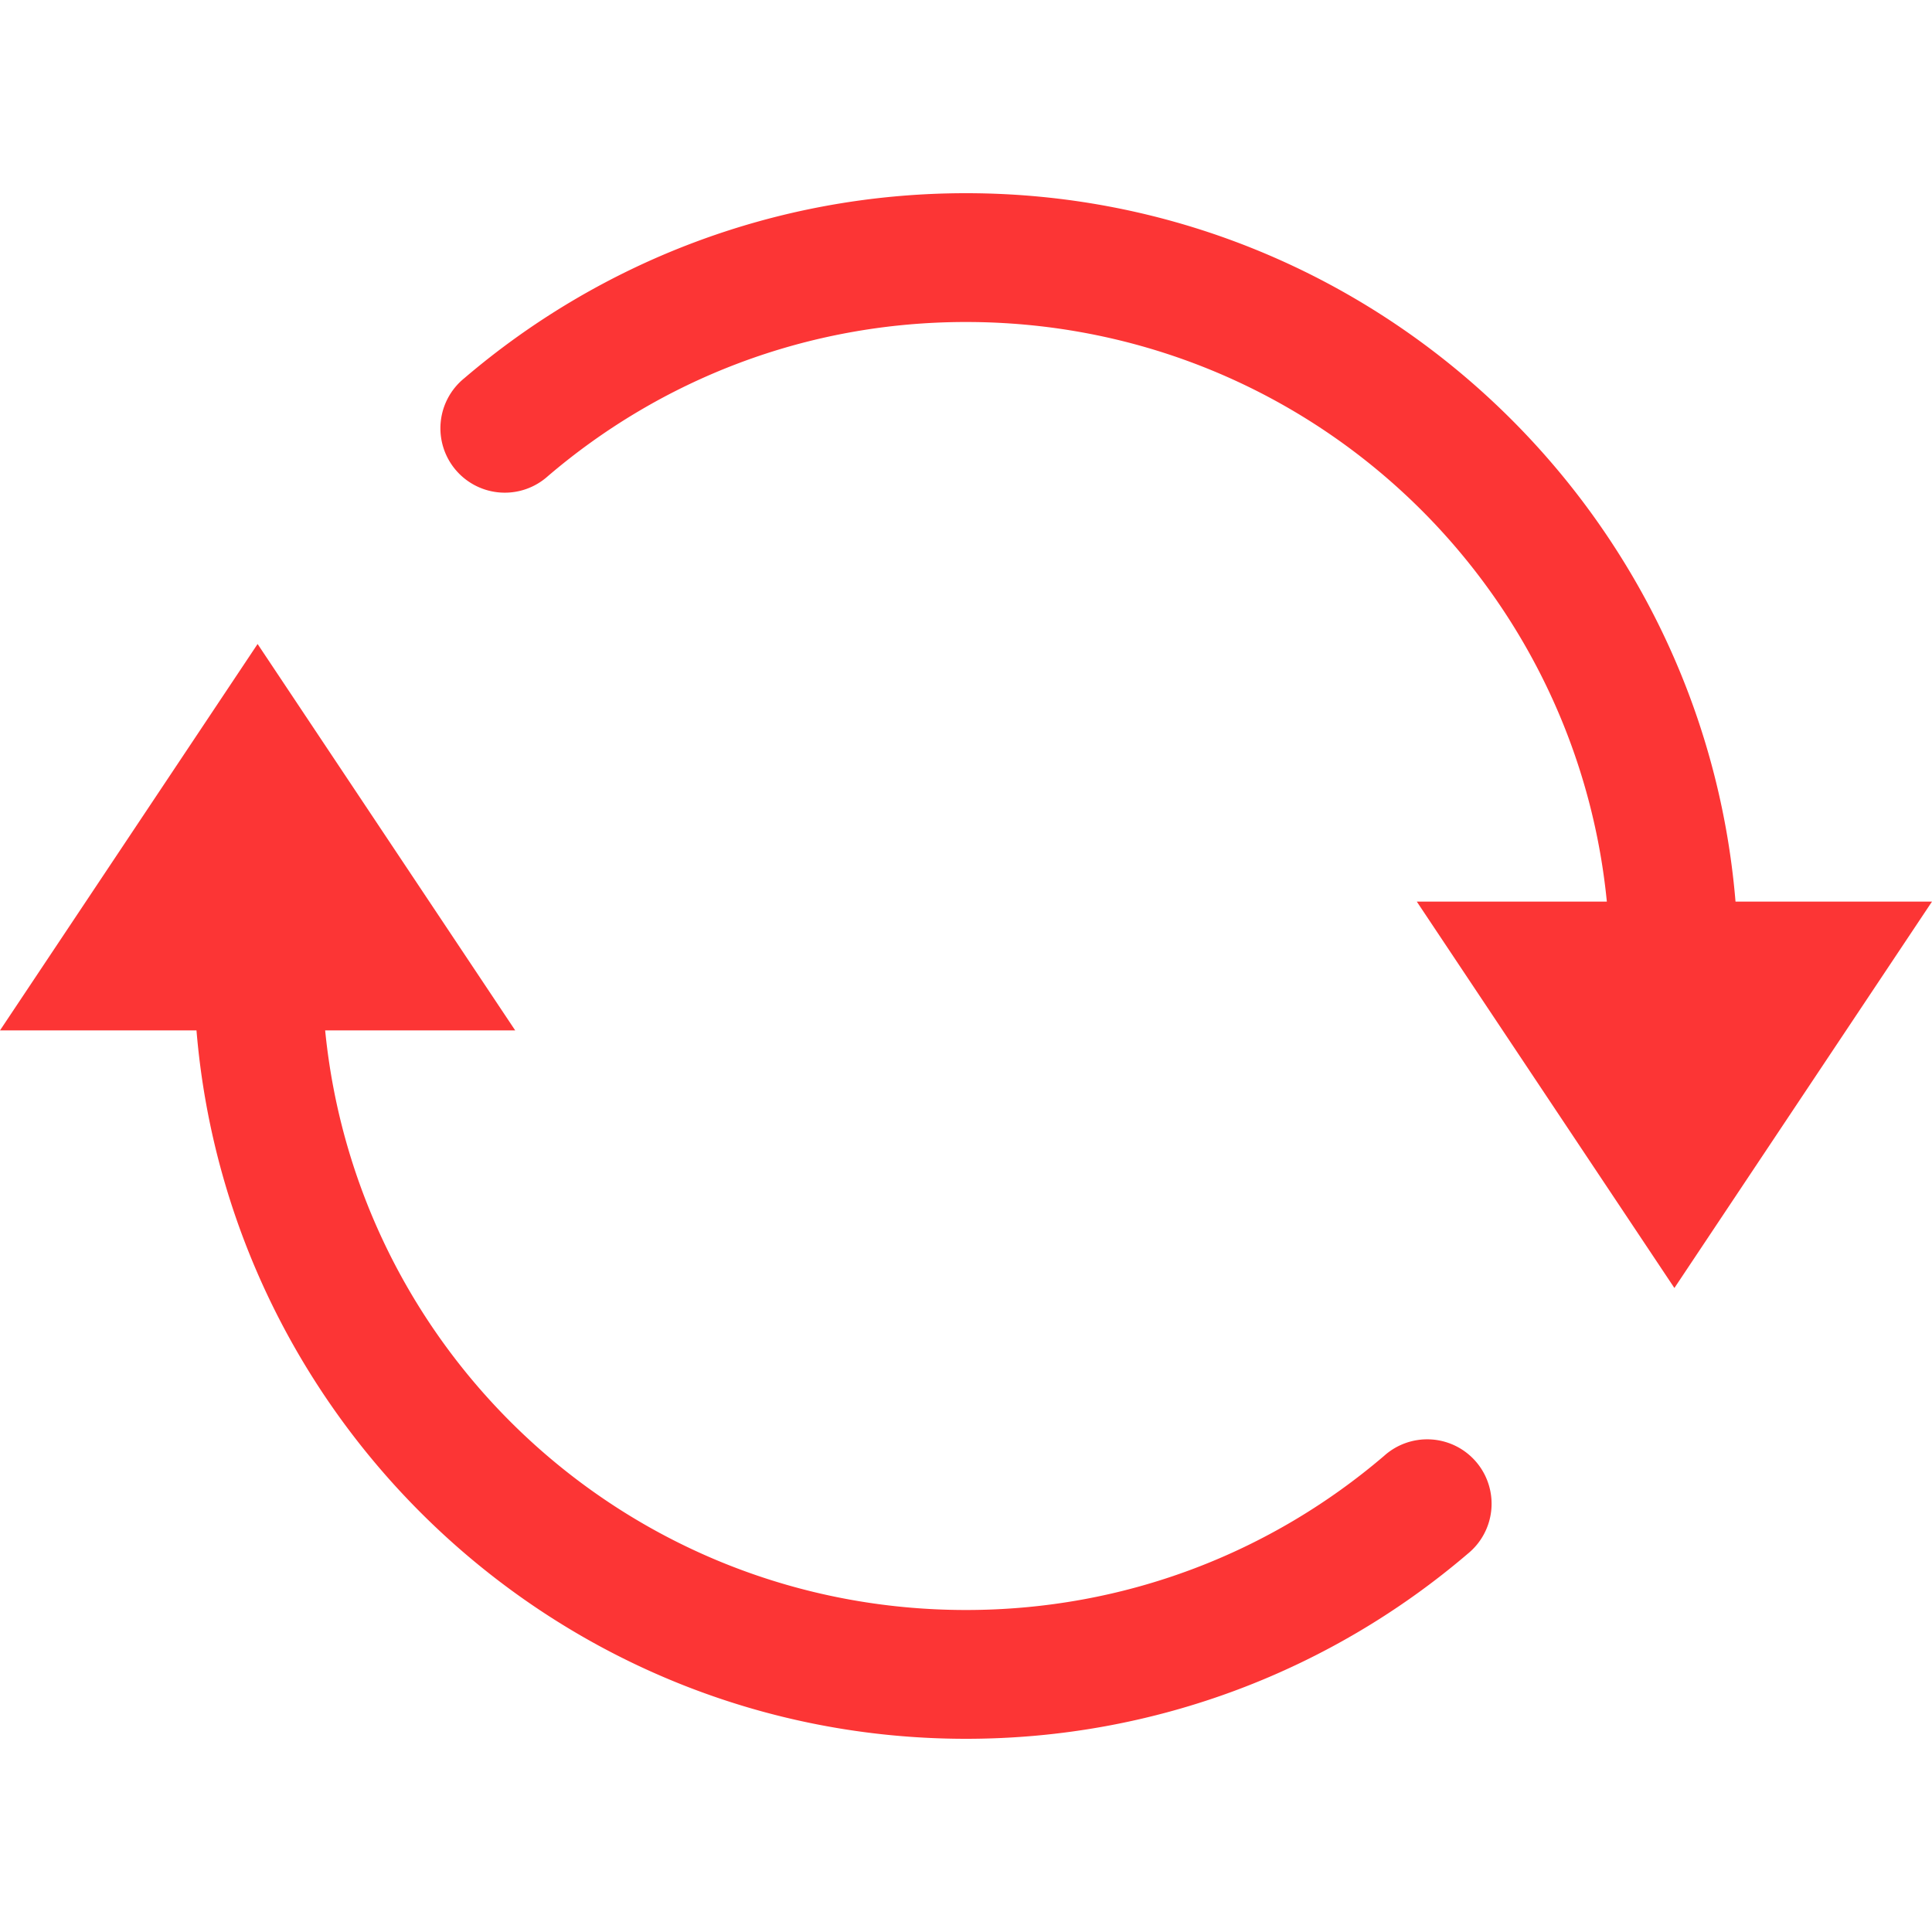 <svg xmlns="http://www.w3.org/2000/svg" viewBox="0 0 30 30">
  <path d="M15 3C12.031 3 9.303 4.083 7.207 5.875 A 1 1 0 1 0 8.506 7.395C10.254 5.9 12.517 5 15 5C20.197 5 24.451 8.938 24.951 14L22 14L26 20L30 14L26.949 14C26.438 7.852 21.278 3 15 3 z M 4 10L0 16L3.051 16C3.562 22.148 8.722 27 15 27C17.969 27 20.697 25.917 22.793 24.125 A 1 1 0 1 0 21.494 22.605C19.746 24.1 17.483 25 15 25C9.803 25 5.549 21.062 5.049 16L8 16L4 10 z" fill="#FC3535" />
</svg>